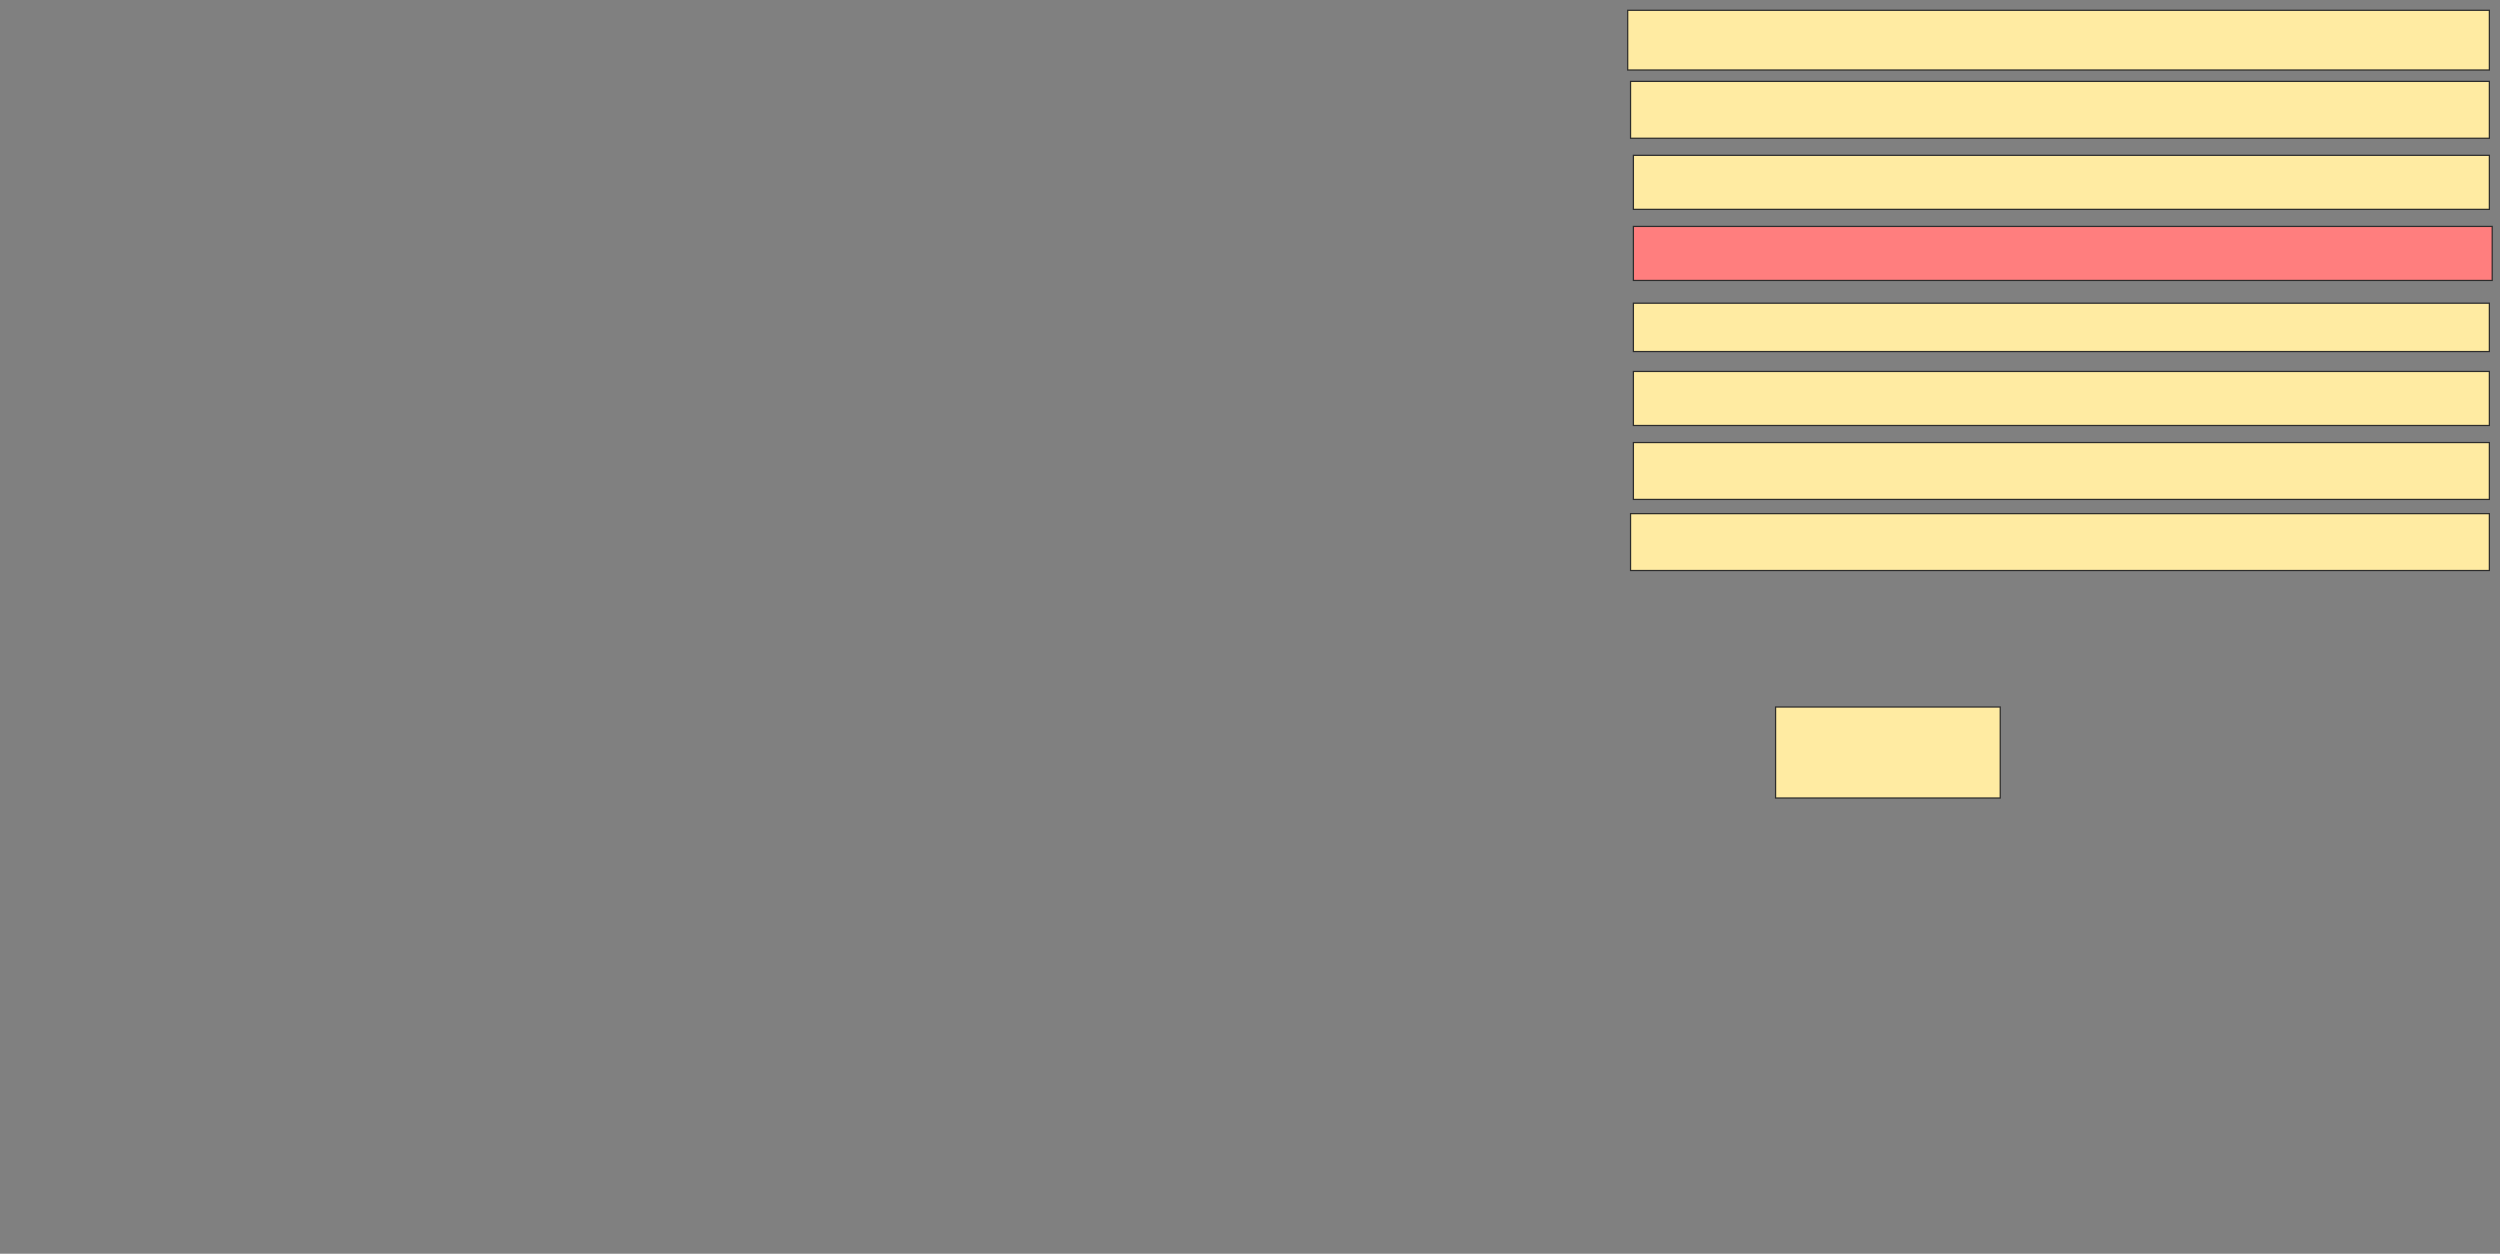 <svg xmlns="http://www.w3.org/2000/svg" width="1998" height="1002">
 <rect width="100%" height="100%" fill="#808080" stroke="none"/>
 <!-- Created with Image Occlusion Enhanced -->
 <g>
  <title>Labels</title>
 </g>
 <g>
  <title>Masks</title>
  <rect id="70d86691f01a4193a79eed290c8b5c5e-ao-1" height="72.727" width="179.545" y="565.045" x="1419.045" stroke="#2D2D2D" fill="#FFEBA2"/>
  <rect id="70d86691f01a4193a79eed290c8b5c5e-ao-2" height="45.455" width="686.364" y="410.5" x="1303.136" stroke="#2D2D2D" fill="#FFEBA2"/>
  <rect id="70d86691f01a4193a79eed290c8b5c5e-ao-3" height="45.455" width="684.091" y="353.682" x="1305.409" stroke="#2D2D2D" fill="#FFEBA2"/>
  <rect id="70d86691f01a4193a79eed290c8b5c5e-ao-4" height="43.182" width="684.091" y="296.864" x="1305.409" stroke="#2D2D2D" fill="#FFEBA2"/>
  <rect id="70d86691f01a4193a79eed290c8b5c5e-ao-5" height="38.636" width="684.091" y="242.318" x="1305.409" stroke="#2D2D2D" fill="#FFEBA2"/>
  <rect id="70d86691f01a4193a79eed290c8b5c5e-ao-6" height="43.182" width="686.364" y="180.955" x="1305.409" stroke="#2D2D2D" fill="#FF7E7E" class="qshape"/>
  <rect id="70d86691f01a4193a79eed290c8b5c5e-ao-7" height="43.182" width="684.091" y="124.136" x="1305.409" stroke="#2D2D2D" fill="#FFEBA2"/>
  <rect id="70d86691f01a4193a79eed290c8b5c5e-ao-8" height="45.455" width="686.364" y="65.045" x="1303.136" stroke="#2D2D2D" fill="#FFEBA2"/>
  <rect id="70d86691f01a4193a79eed290c8b5c5e-ao-9" height="47.727" width="688.636" y="8.227" x="1300.864" stroke="#2D2D2D" fill="#FFEBA2"/>
 </g>
</svg>